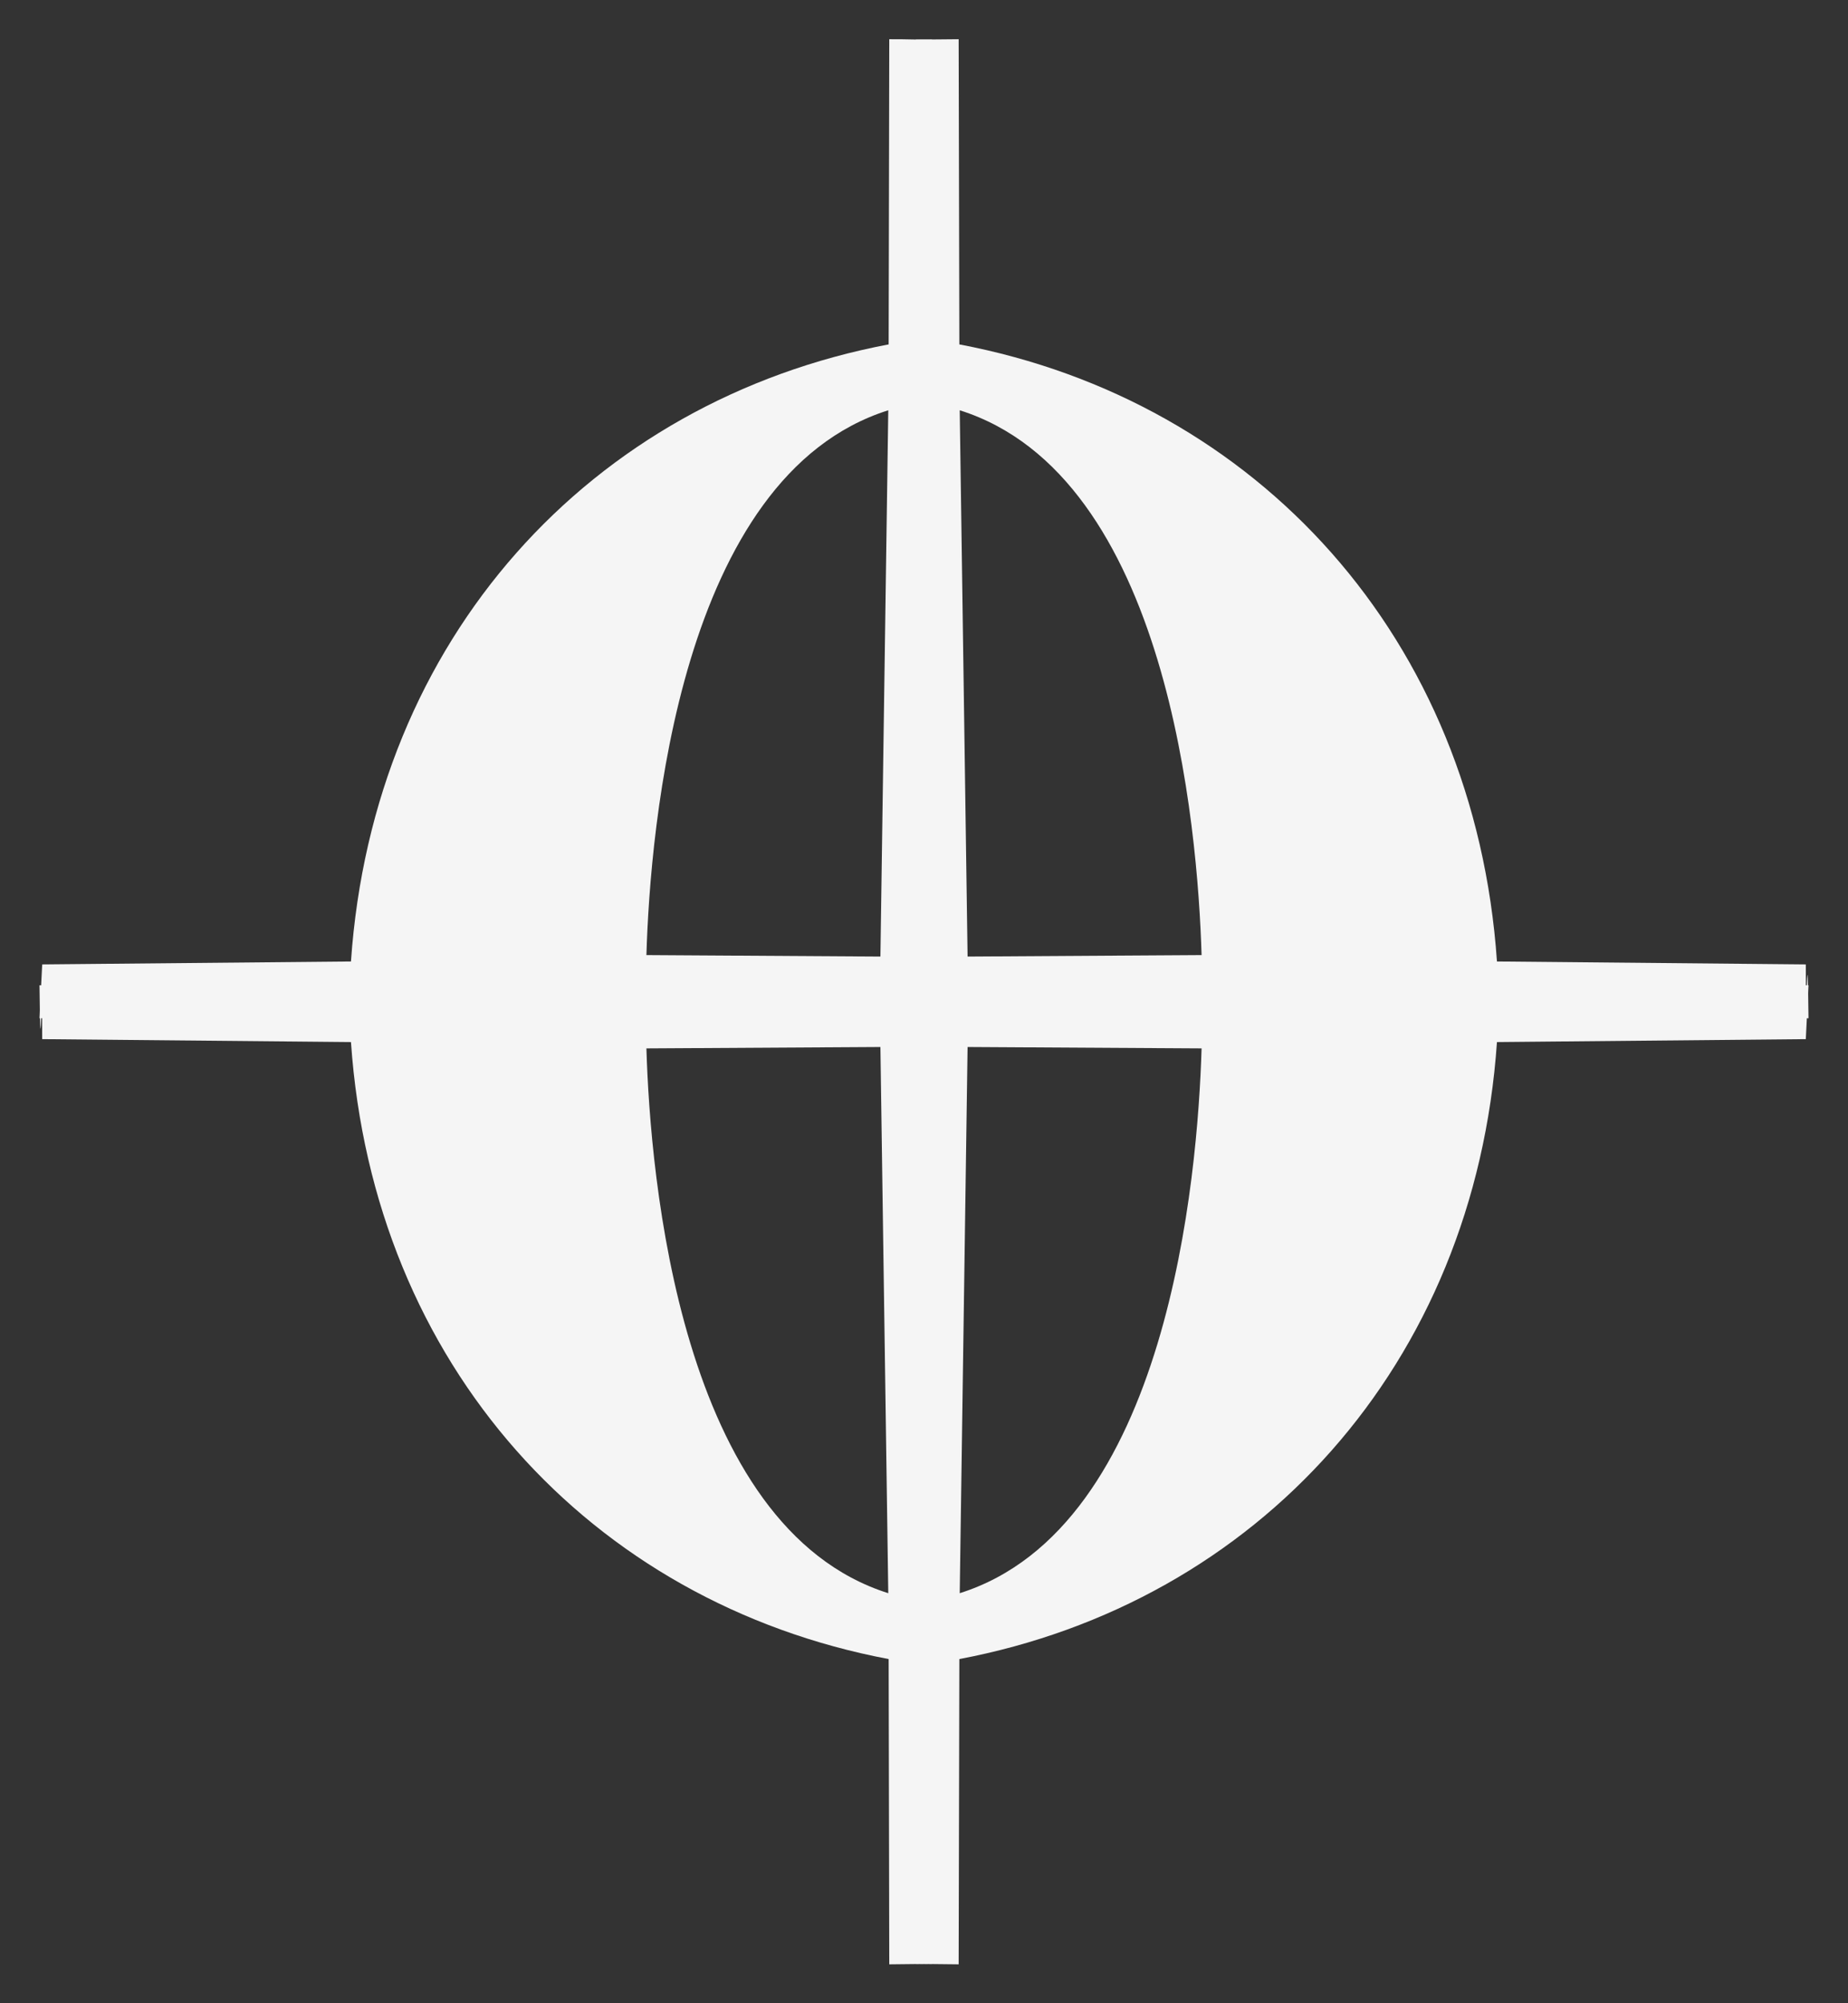 <?xml version="1.0" encoding="UTF-8" standalone="no"?>
<svg xmlns="http://www.w3.org/2000/svg" width="24" height="26">
<rect width="100%" height="100%" fill="#333333" stroke="none"/>
<path fill="whitesmoke" d="M0.513,13.216L0.548,12.517L4.558,12.479C4.847,8.284,7.672,5.202,11.541,4.47L11.549,0.509C11.87,0.509,11.759,0.514,12.103,0.514L12.086,13.085Z
M11.536,5.325C8.828,6.179,8.444,10.739,8.395,12.396L11.434,12.415Z"/>
<path fill="whitesmoke" d="M23.487,13.216C23.472,11.684,23.452,13.924,23.452,12.517L19.441,12.479C19.152,8.284,16.328,5.202,12.459,4.47L12.45,0.509L11.897,0.514L11.914,13.085C15.894,13.085,19.408,13.216,23.487,13.216Z
M12.464,5.325C15.172,6.179,15.555,10.739,15.605,12.396L12.566,12.415Z"/>
<path fill="whitesmoke" d="M0.513,12.788C0.528,14.32,0.548,12.08,0.548,13.487L4.558,13.525C4.847,17.719,7.672,20.801,11.541,21.533L11.549,25.495L12.103,25.489L12.086,12.918Z
M11.536,20.678C8.828,19.824,8.444,15.265,8.395,13.607L11.434,13.589Z"/>
<path fill="whitesmoke" d="M23.487,12.788L23.452,13.487L19.441,13.525C19.152,17.719,16.328,20.801,12.459,21.533L12.45,25.495L11.897,25.489L11.914,12.918C15.894,12.918,19.408,12.788,23.487,12.788Z
M12.464,20.678C15.172,19.824,15.555,15.265,15.605,13.607L12.566,13.589Z"/>
</svg>